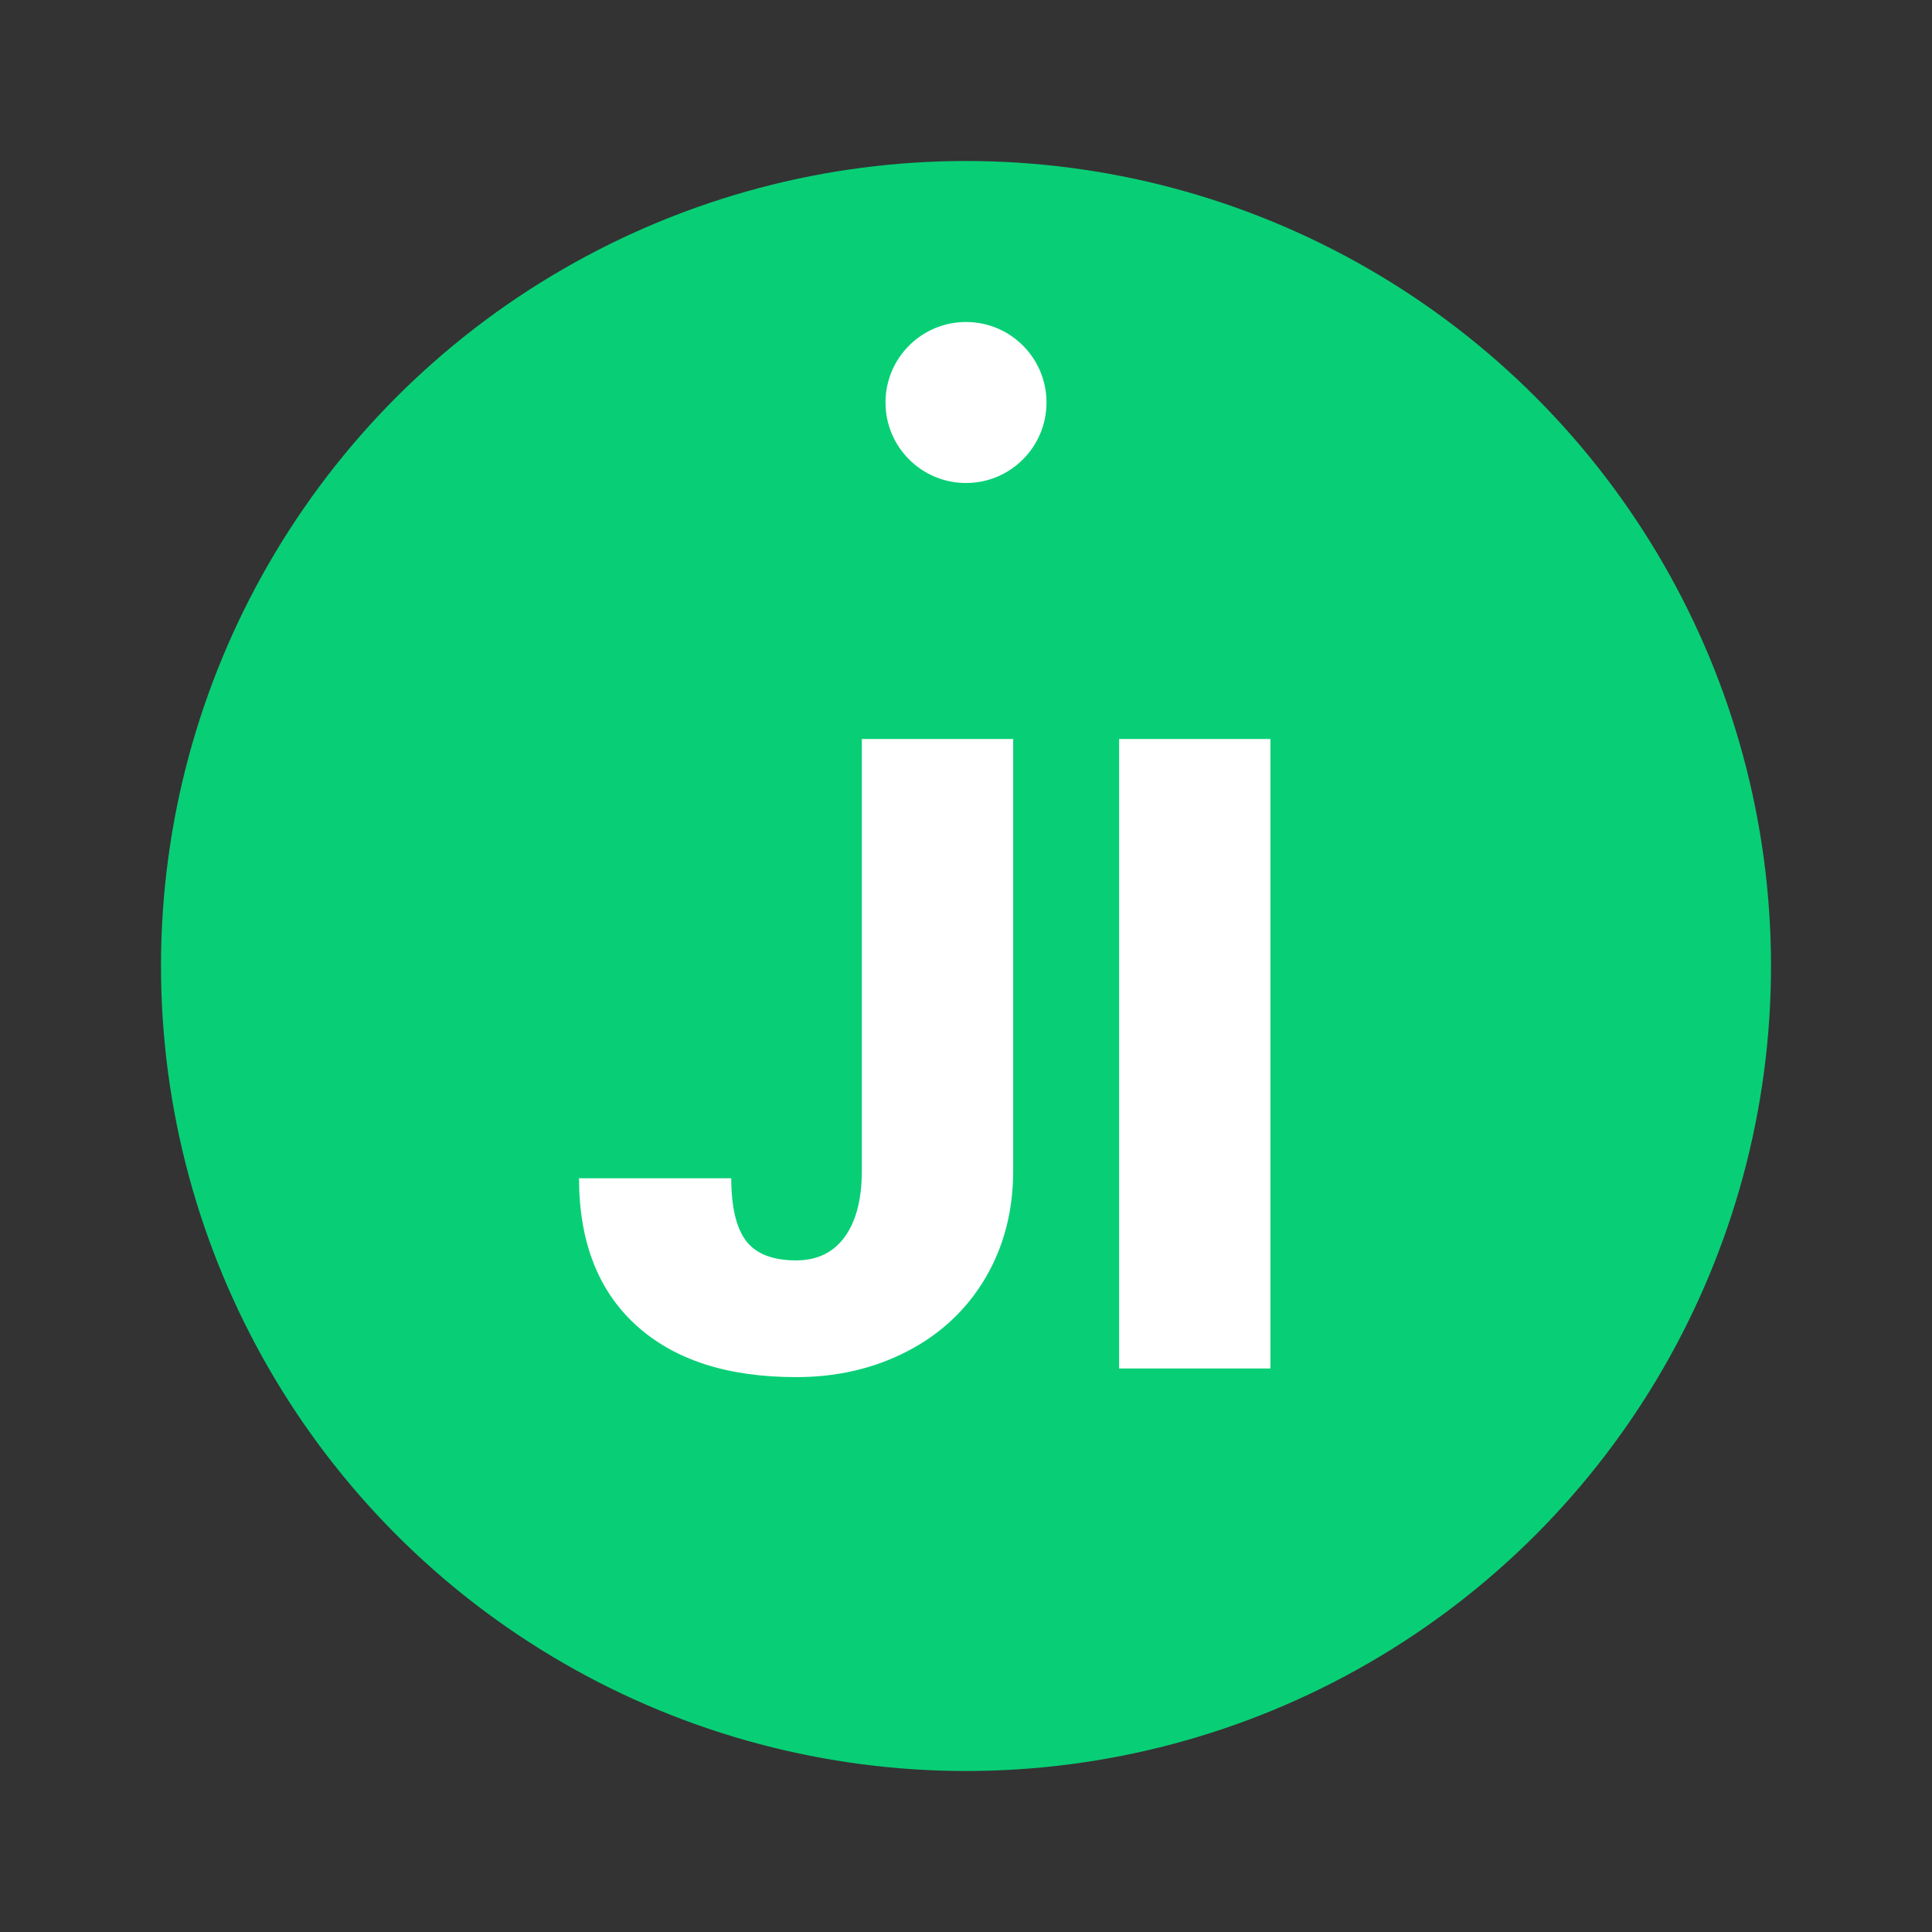 <?xml version="1.0" encoding="UTF-8" standalone="no"?>
<svg width="24px" height="24px" viewBox="0 0 24 24" version="1.1" xmlns="http://www.w3.org/2000/svg" xmlns:xlink="http://www.w3.org/1999/xlink">
    <rect x="0" y="0" width="24" height="24" fill="#333333" stroke="none"/>
    <!-- Generator: Sketch 45.1 (43504) - http://www.bohemiancoding.com/sketch -->
    <title>mk-month-July</title>
    <desc>Created with Sketch.</desc>
    <defs></defs>
    <g id="Marker-&amp;-Sticker" stroke="none" stroke-width="1" fill="none" fill-rule="evenodd">
        <g id="marker" transform="translate(-590, -441)">
            <g id="Group-16-Copy" transform="translate(398, 441)">
                <g id="Group-8-Copy-41" transform="translate(194, 2)">
                    <g id="Group-Copy-17">
                        <circle id="Oval-21" fill="#08CF76" cx="10" cy="10" r="10"></circle>
                        <path d="M8.706,7.18 L10.586,7.18 L10.586,12.545 C10.586,13.043 10.47,13.487 10.24,13.877 C10.009,14.268 9.686,14.57 9.273,14.785 C8.859,15 8.398,15.107 7.89,15.107 C7.037,15.107 6.375,14.893 5.902,14.463 C5.43,14.033 5.193,13.424 5.193,12.637 L7.084,12.637 C7.084,12.995 7.146,13.254 7.269,13.416 C7.393,13.577 7.6,13.657 7.89,13.657 C8.151,13.657 8.352,13.56 8.494,13.365 C8.635,13.169 8.706,12.896 8.706,12.545 L8.706,7.18 Z M13.782,15 L11.902,15 L11.902,7.18 L13.782,7.18 L13.782,15 Z" id="JI" fill="#FFFFFF"></path>
                    </g>
                    <circle id="Oval-17" fill="#FFFFFF" cx="10" cy="3" r="1"></circle>
                </g>
            </g>
        </g>
    </g>
</svg>